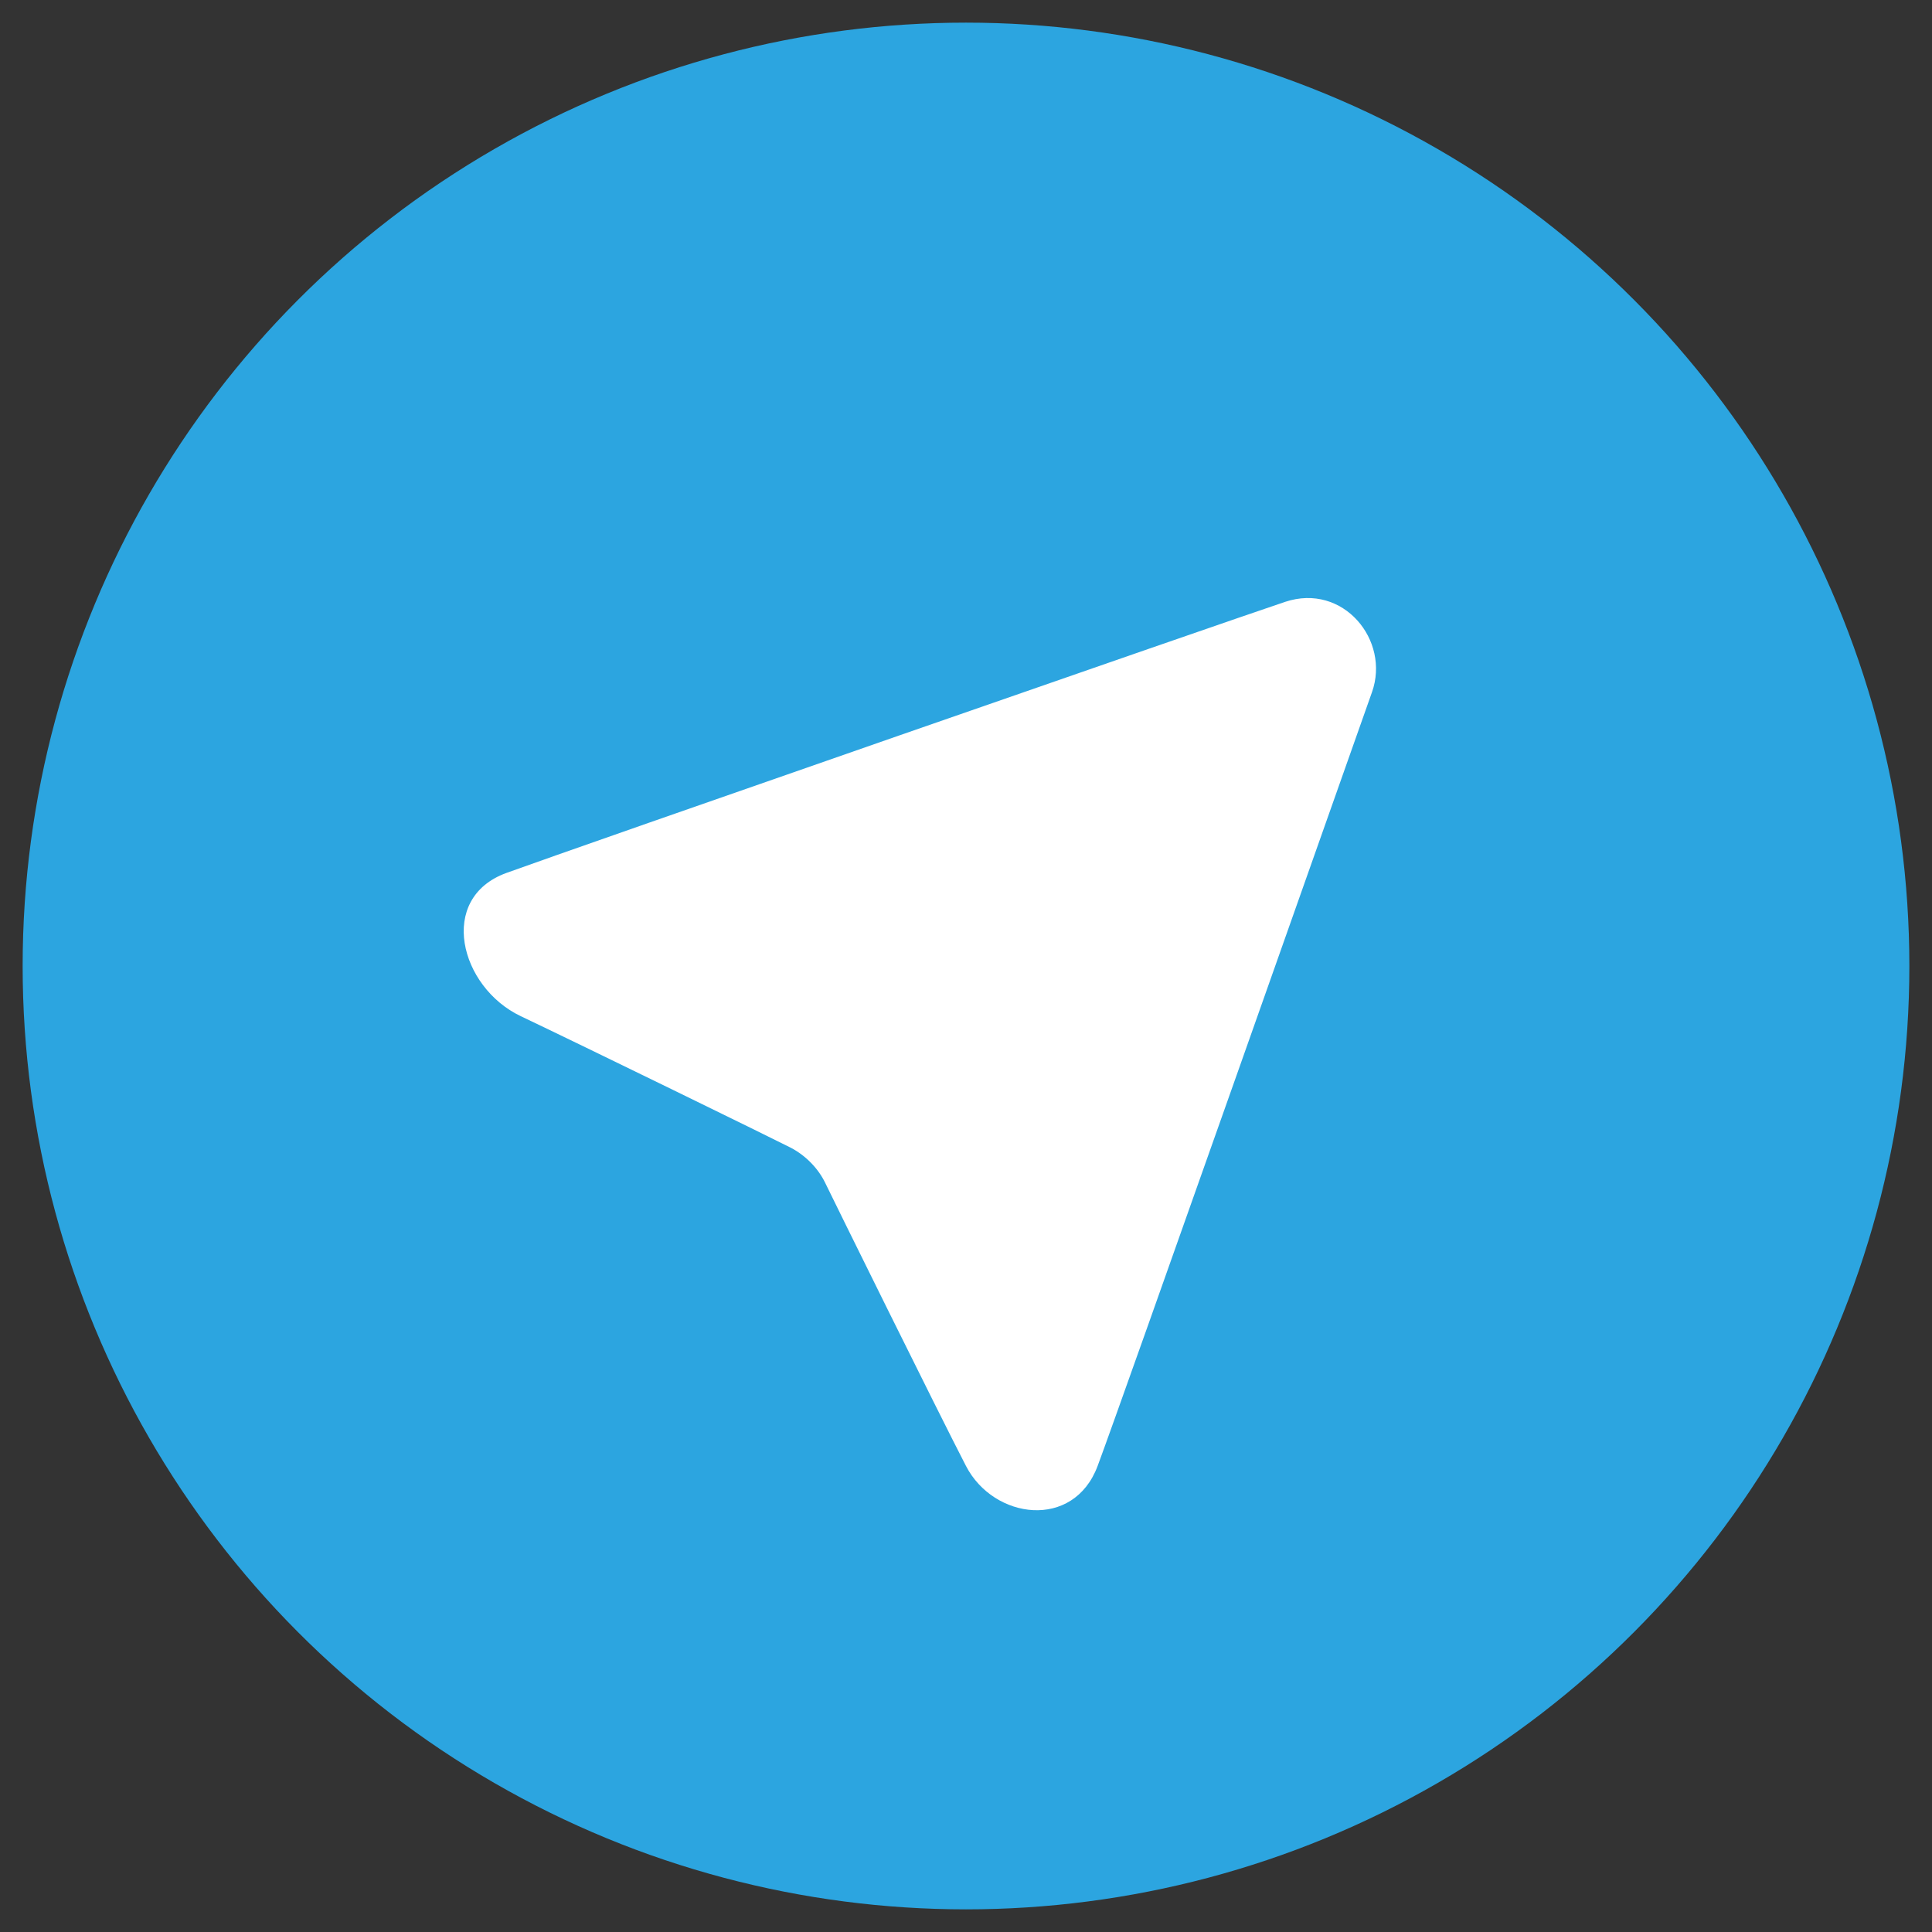 <svg width="512px" height="512px" viewBox="0 0 512 512" version="1.1" xmlns="http://www.w3.org/2000/svg" xmlns:xlink="http://www.w3.org/1999/xlink">
    <rect x="0" y="0" width="512" height="512" fill="#333333" stroke="none"/>
    <g id="Artboard" stroke="none" stroke-width="1" fill="none" fill-rule="evenodd">
        <circle id="Oval" fill="#2CA5E0" cx="256" cy="256" r="250"></circle>
        <path d="M134.194,231.343 C152.568,224.655 325.17,164.628 340.566,159.5 C355.963,154.372 368.485,169.688 363.584,183.446 C358.683,197.205 297.229,371.531 290.877,388.508 C284.524,405.485 263.359,402.722 256,388.508 C248.641,374.295 220.446,317.137 218.683,313.465 C216.919,309.792 213.605,306.24 209.49,304.12 C205.374,302.001 154.181,276.975 138.008,269.297 C121.835,261.62 115.82,238.031 134.194,231.343 Z" id="Path" fill="#FFFFFF"></path>
    </g>
</svg>
